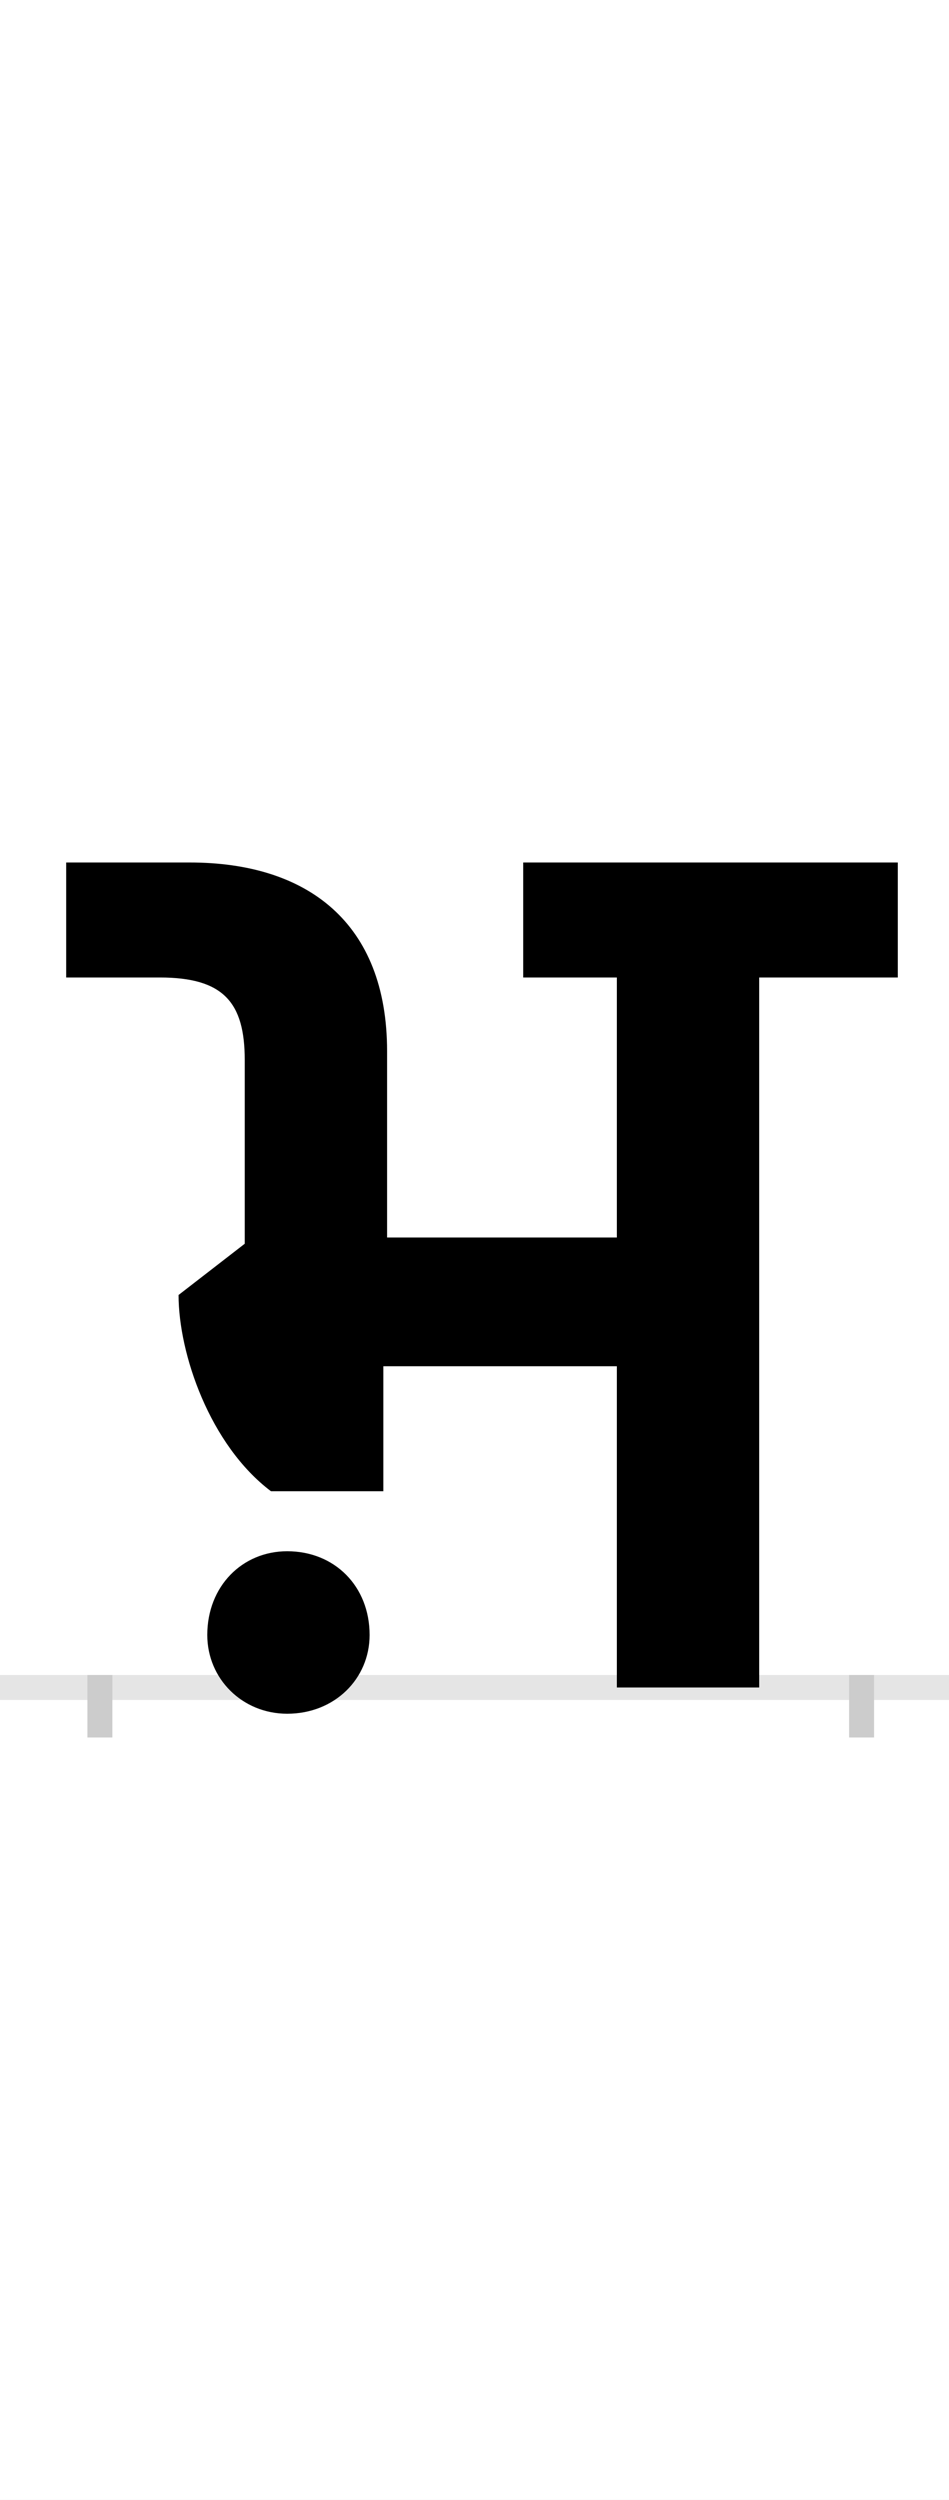 <?xml version="1.0" encoding="UTF-8"?>
<svg height="200.0" version="1.1" width="76.0" xmlns="http://www.w3.org/2000/svg" xmlns:xlink="http://www.w3.org/1999/xlink">
 <rect width="100%" height="100%" fill="#808080" stroke="none"/>
 <path d="M0,0 l76,0 l0,200 l-76,0 Z M0,0" fill="rgb(255,255,255)" transform="matrix(1,0,0,-1,0.0,200.0)"/>
 <path d="M0,0 l76,0" fill="none" stroke="rgb(229,229,229)" stroke-width="2" transform="matrix(1,0,0,-1,0.0,135.0)"/>
 <path d="M0,1 l0,-5" fill="none" stroke="rgb(204,204,204)" stroke-width="2" transform="matrix(1,0,0,-1,8.0,135.0)"/>
 <path d="M0,1 l0,-5" fill="none" stroke="rgb(204,204,204)" stroke-width="2" transform="matrix(1,0,0,-1,69.0,135.0)"/>
 <path d="M414,0 l114,0 l0,568 l111,0 l0,92 l-300,0 l0,-92 l75,0 l0,-208 l-184,0 l0,149 c0,103,-64,151,-158,151 l-99,0 l0,-92 l75,0 c51,0,68,-20,68,-66 l0,-147 l-53,-41 c0,-47,25,-120,74,-157 l90,0 l0,100 l187,0 Z M86,42 c0,-35,28,-63,64,-63 c38,0,66,28,66,63 c0,39,-28,67,-66,67 c-36,0,-64,-28,-64,-67 Z M86,42" fill="rgb(0,0,0)" transform="matrix(0.1,0.0,0.0,-0.1,8.0,135.0)"/>
</svg>